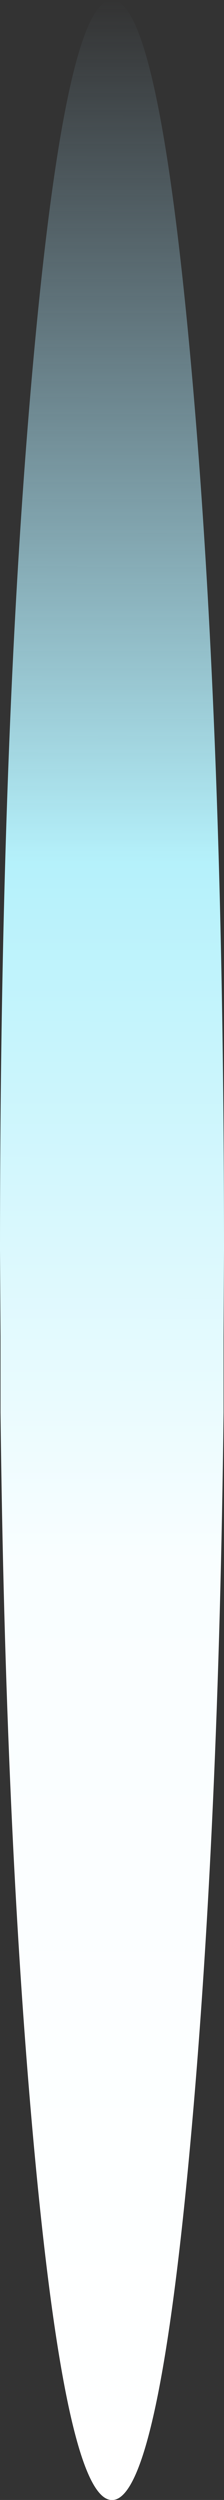 <?xml version="1.0" encoding="UTF-8" standalone="no"?>
<svg xmlns:xlink="http://www.w3.org/1999/xlink" height="1423.95px" width="128.0px" xmlns="http://www.w3.org/2000/svg">
  <rect width="100%" height="100%" fill="#333333" stroke="none"/>
  <g transform="matrix(1.0, 0.0, 0.0, 1.0, 64.0, -16.0)">
    <path d="M45.25 224.55 Q64.0 433.1 64.0 728.0 L63.75 777.35 63.75 820.55 Q61.0 1056.4 45.25 1231.45 26.8 1436.75 0.85 1439.95 L-0.8 1439.95 Q-26.8 1436.75 -45.25 1231.45 -61.0 1056.4 -63.7 820.55 L-63.7 777.35 -64.0 728.0 Q-64.0 433.1 -45.25 224.55 -26.5 16.0 0.0 16.0 26.5 16.0 45.25 224.55" fill="url(#gradient0)" fill-rule="evenodd" stroke="none"/>
  </g>
  <defs>
    <linearGradient gradientTransform="matrix(7.0E-4, -0.869, 0.723, 9.0E-4, 0.0, 728.0)" gradientUnits="userSpaceOnUse" id="gradient0" spreadMethod="pad" x1="-819.2" x2="819.2">
      <stop offset="0.0" stop-color="#ffffff"/>
      <stop offset="0.376" stop-color="#f9feff"/>
      <stop offset="0.655" stop-color="#b5f1fb"/>
      <stop offset="1.0" stop-color="#ade2fc" stop-opacity="0.0"/>
    </linearGradient>
  </defs>
</svg>
